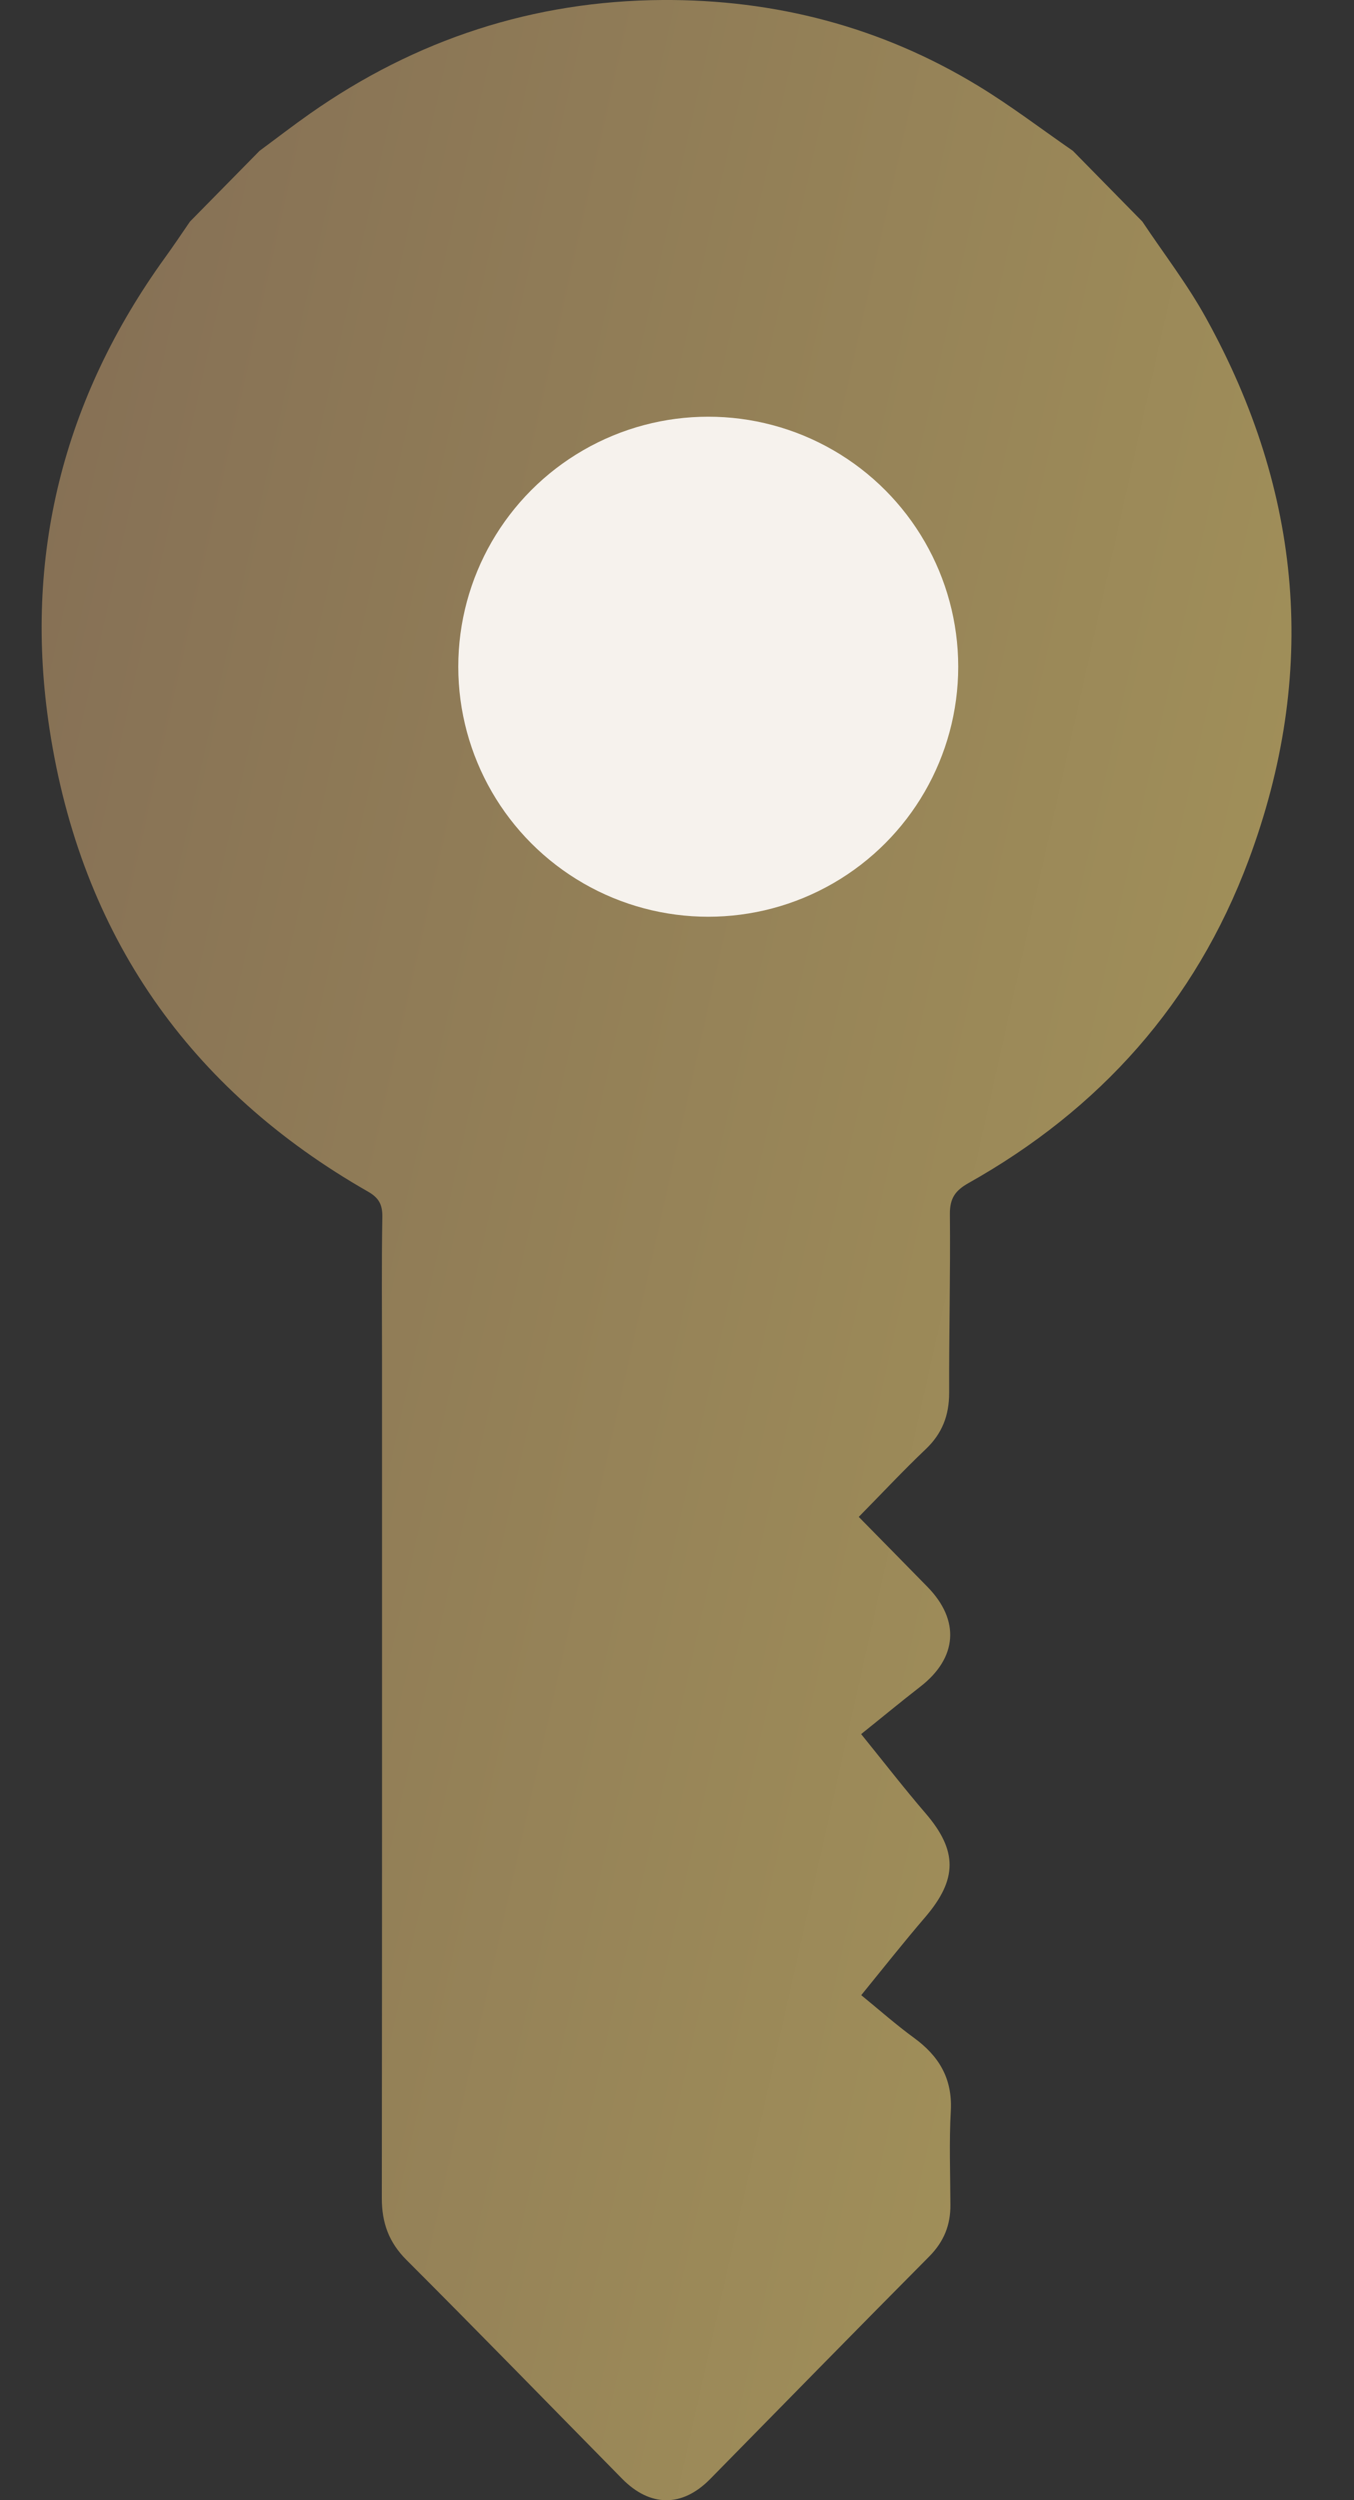 <svg width="13" height="24" viewBox="0 0 13 24" fill="none" xmlns="http://www.w3.org/2000/svg">
<rect x="0" y="0" width="13" height="24" fill="#333333" stroke="none"/>
<path d="M11.987 8.26C11.476 9.628 10.556 10.651 9.298 11.357C9.173 11.428 9.119 11.501 9.12 11.653C9.126 12.226 9.111 12.798 9.113 13.37C9.113 13.587 9.046 13.761 8.888 13.911C8.672 14.116 8.469 14.334 8.245 14.561C8.472 14.792 8.689 15.012 8.905 15.233C9.219 15.554 9.192 15.914 8.837 16.19C8.65 16.335 8.468 16.486 8.268 16.646C8.482 16.91 8.679 17.165 8.888 17.408C9.194 17.765 9.194 18.039 8.885 18.401C8.679 18.641 8.483 18.889 8.269 19.152C8.444 19.295 8.602 19.435 8.773 19.56C9.011 19.733 9.145 19.947 9.129 20.26C9.112 20.56 9.124 20.863 9.125 21.164C9.127 21.359 9.062 21.518 8.923 21.659C8.218 22.369 7.518 23.085 6.816 23.799C6.549 24.069 6.242 24.067 5.973 23.794C5.283 23.093 4.597 22.388 3.902 21.693C3.733 21.524 3.666 21.337 3.666 21.102C3.669 18.424 3.668 15.746 3.668 13.068C3.668 12.605 3.663 12.144 3.671 11.682C3.673 11.563 3.637 11.498 3.534 11.439C1.816 10.458 0.779 8.976 0.476 7.001C0.222 5.347 0.606 3.828 1.585 2.472C1.667 2.359 1.745 2.242 1.824 2.127C2.047 1.901 2.27 1.674 2.492 1.448C2.653 1.329 2.812 1.206 2.976 1.091C3.994 0.376 5.125 0.008 6.361 0C7.44 -0.006 8.458 0.257 9.388 0.822C9.703 1.013 9.997 1.238 10.301 1.448C10.523 1.674 10.746 1.901 10.968 2.127C11.174 2.436 11.403 2.732 11.581 3.056C12.504 4.725 12.657 6.467 11.987 8.26Z" fill="url(#paint0_linear_861_32457)"/>
<circle cx="6.8" cy="6.4" r="2.4" fill="#F6F2ED"/>
<defs>
<linearGradient id="paint0_linear_861_32457" x1="0.217" y1="1.133" x2="21.932" y2="6.005" gradientUnits="userSpaceOnUse">
<stop stop-color="#846E55"/>
<stop offset="1" stop-color="#B3A55C"/>
</linearGradient>
</defs>
</svg>
